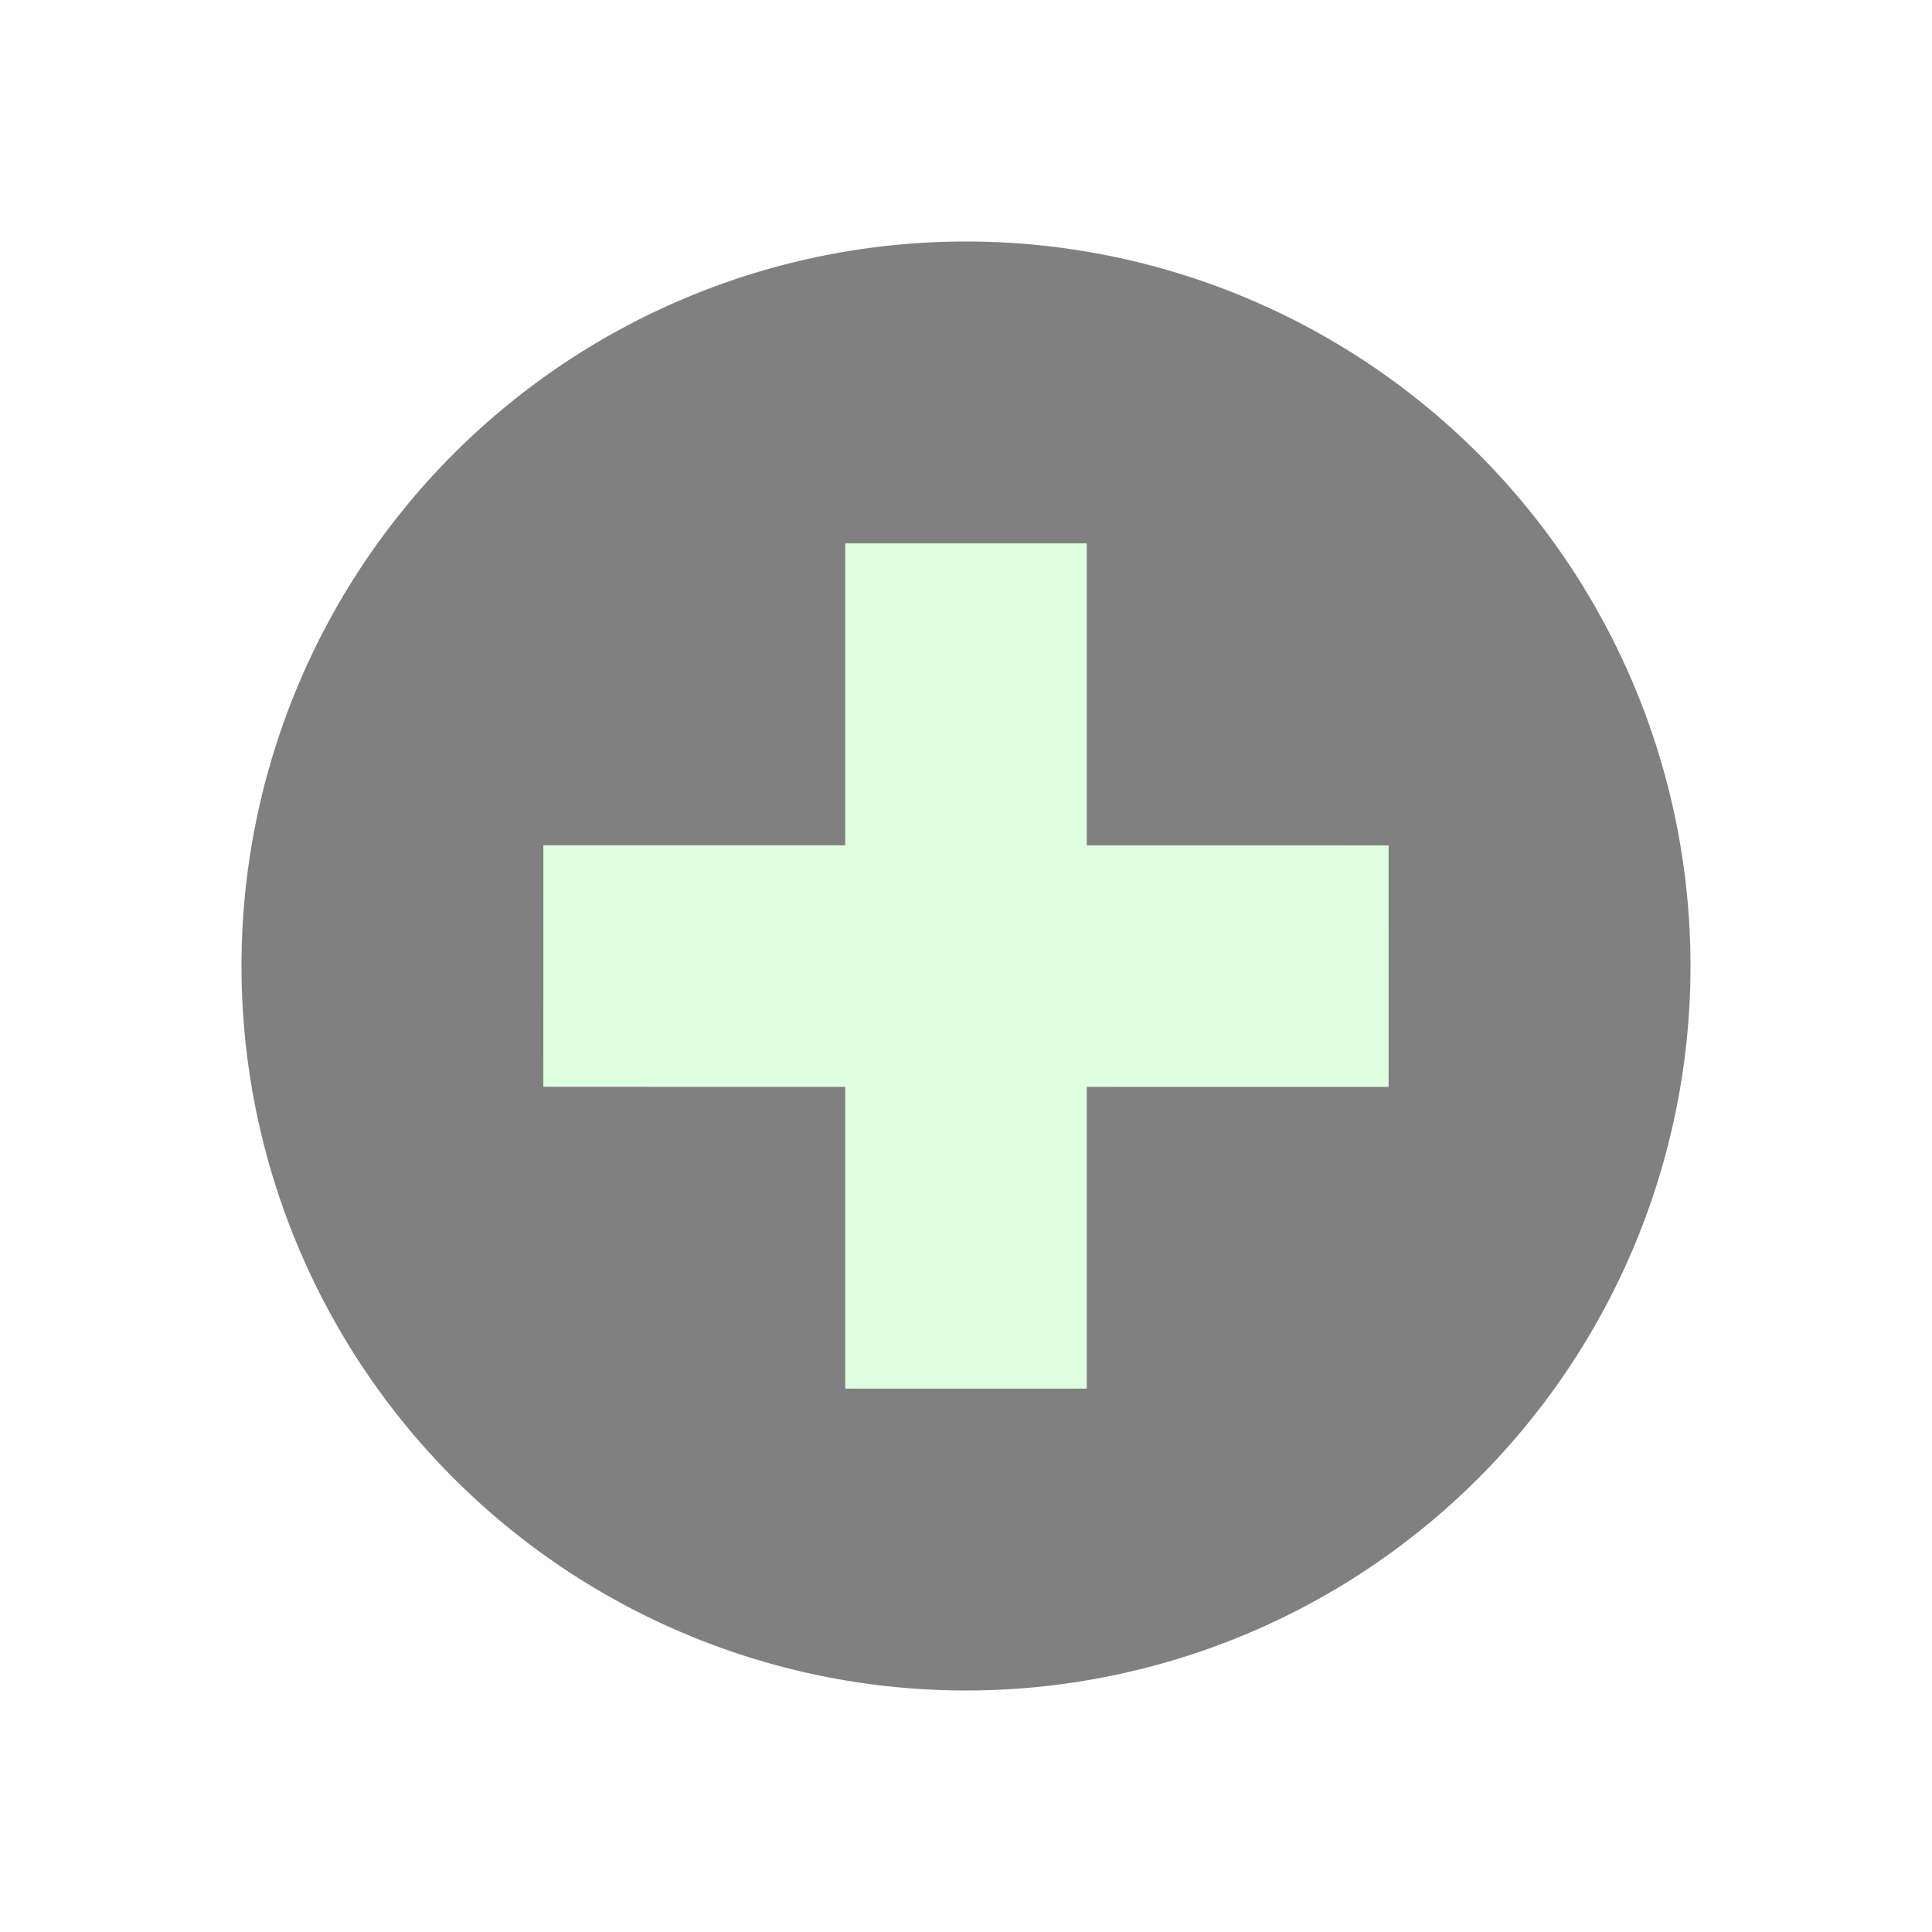 <?xml version="1.0" encoding="UTF-8"?>
<!-- Created with Inkscape (http://www.inkscape.org/) -->
<svg id="svg3039" width="16" height="16" version="1.1" xmlns="http://www.w3.org/2000/svg" xmlns:cc="http://creativecommons.org/ns#" xmlns:dc="http://purl.org/dc/elements/1.1/" xmlns:rdf="http://www.w3.org/1999/02/22-rdf-syntax-ns#">
 <g id="layer1">
  <path id="path5937" d="m14 8a6 6 0 1 1-12 0 6 6 0 1 1 12 0z" fill="#808080" filter="url(#filter5987)"/>
  <path id="path5939" d="m7 4.5h2v7h-2z" fill="#e0ffe0"/>
  <path id="path5941" d="m11.5 7.001-2.22e-4 2-7-7.784e-4 2.224e-4 -2z" fill="#e0ffe0"/>
 </g>
</svg>
